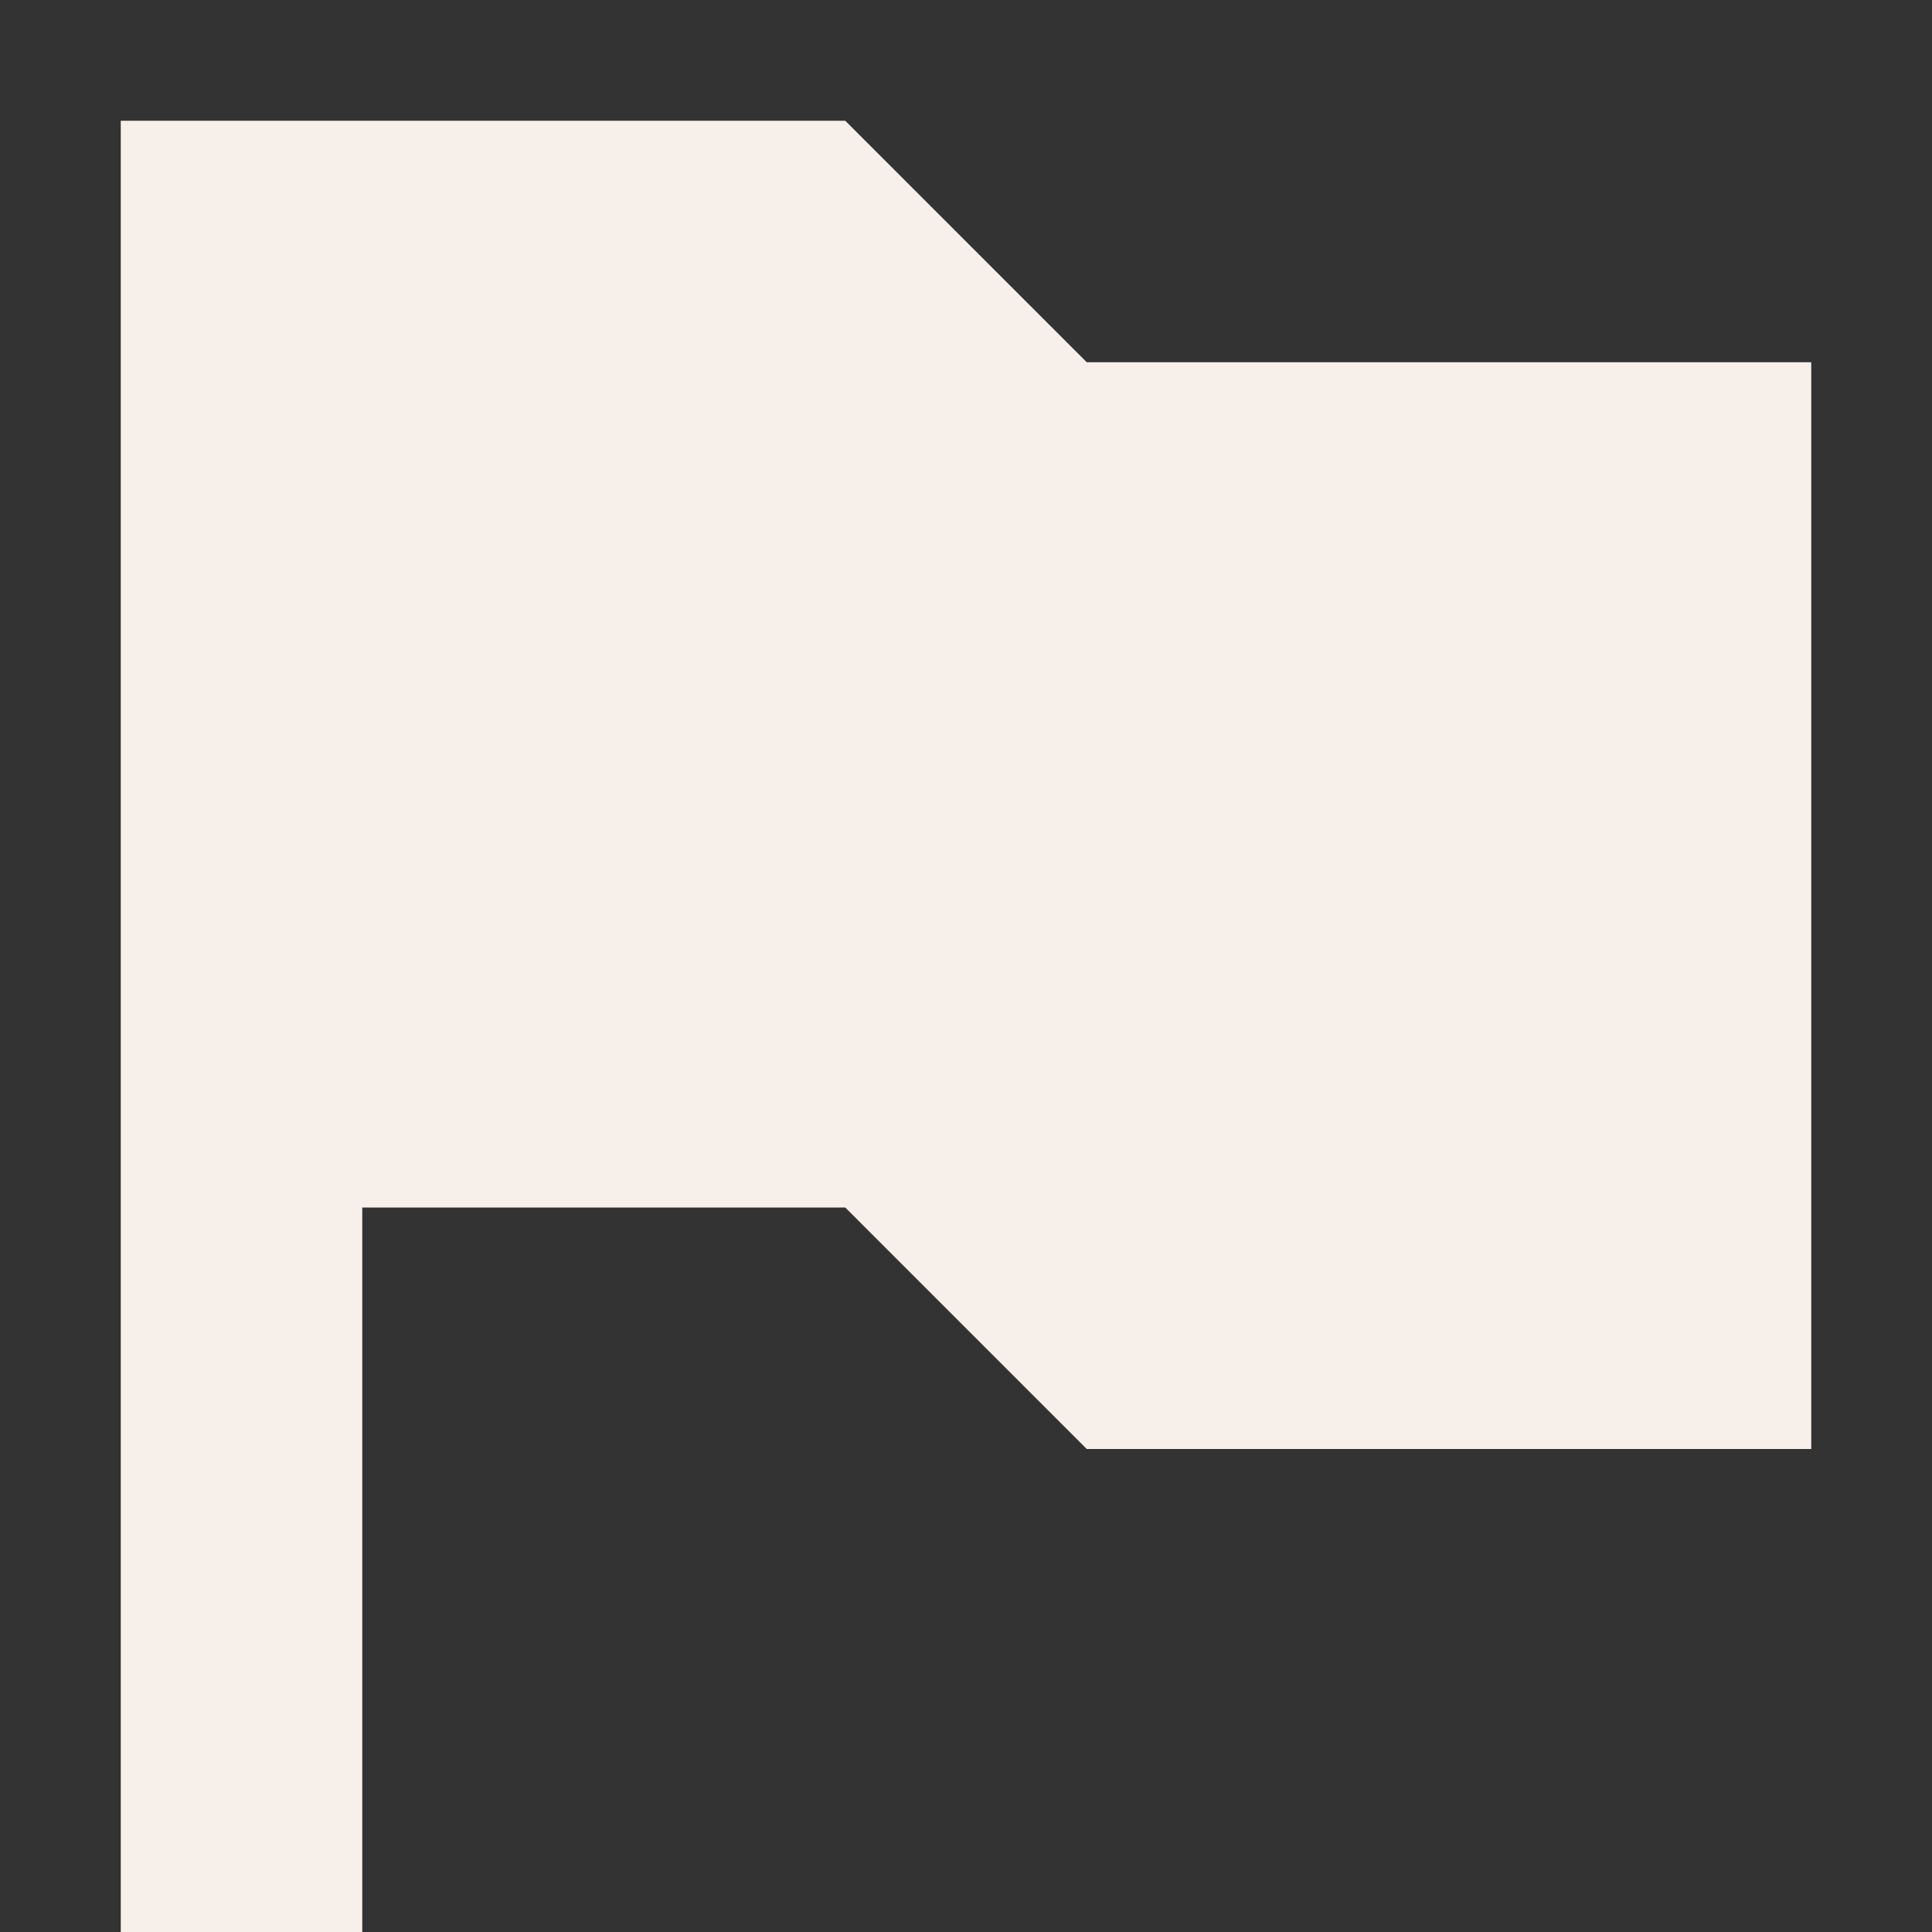 <svg width="16" height="16" viewBox="0 0 16 16" fill="none" xmlns="http://www.w3.org/2000/svg">
<rect x="0" y="0" width="16" height="16" fill="#333333" stroke="none"/>
<path d="M1 1V16H3V10H7L9 12H15V3H9L7 1H1Z" fill="#F7F0EA"/>
</svg>
